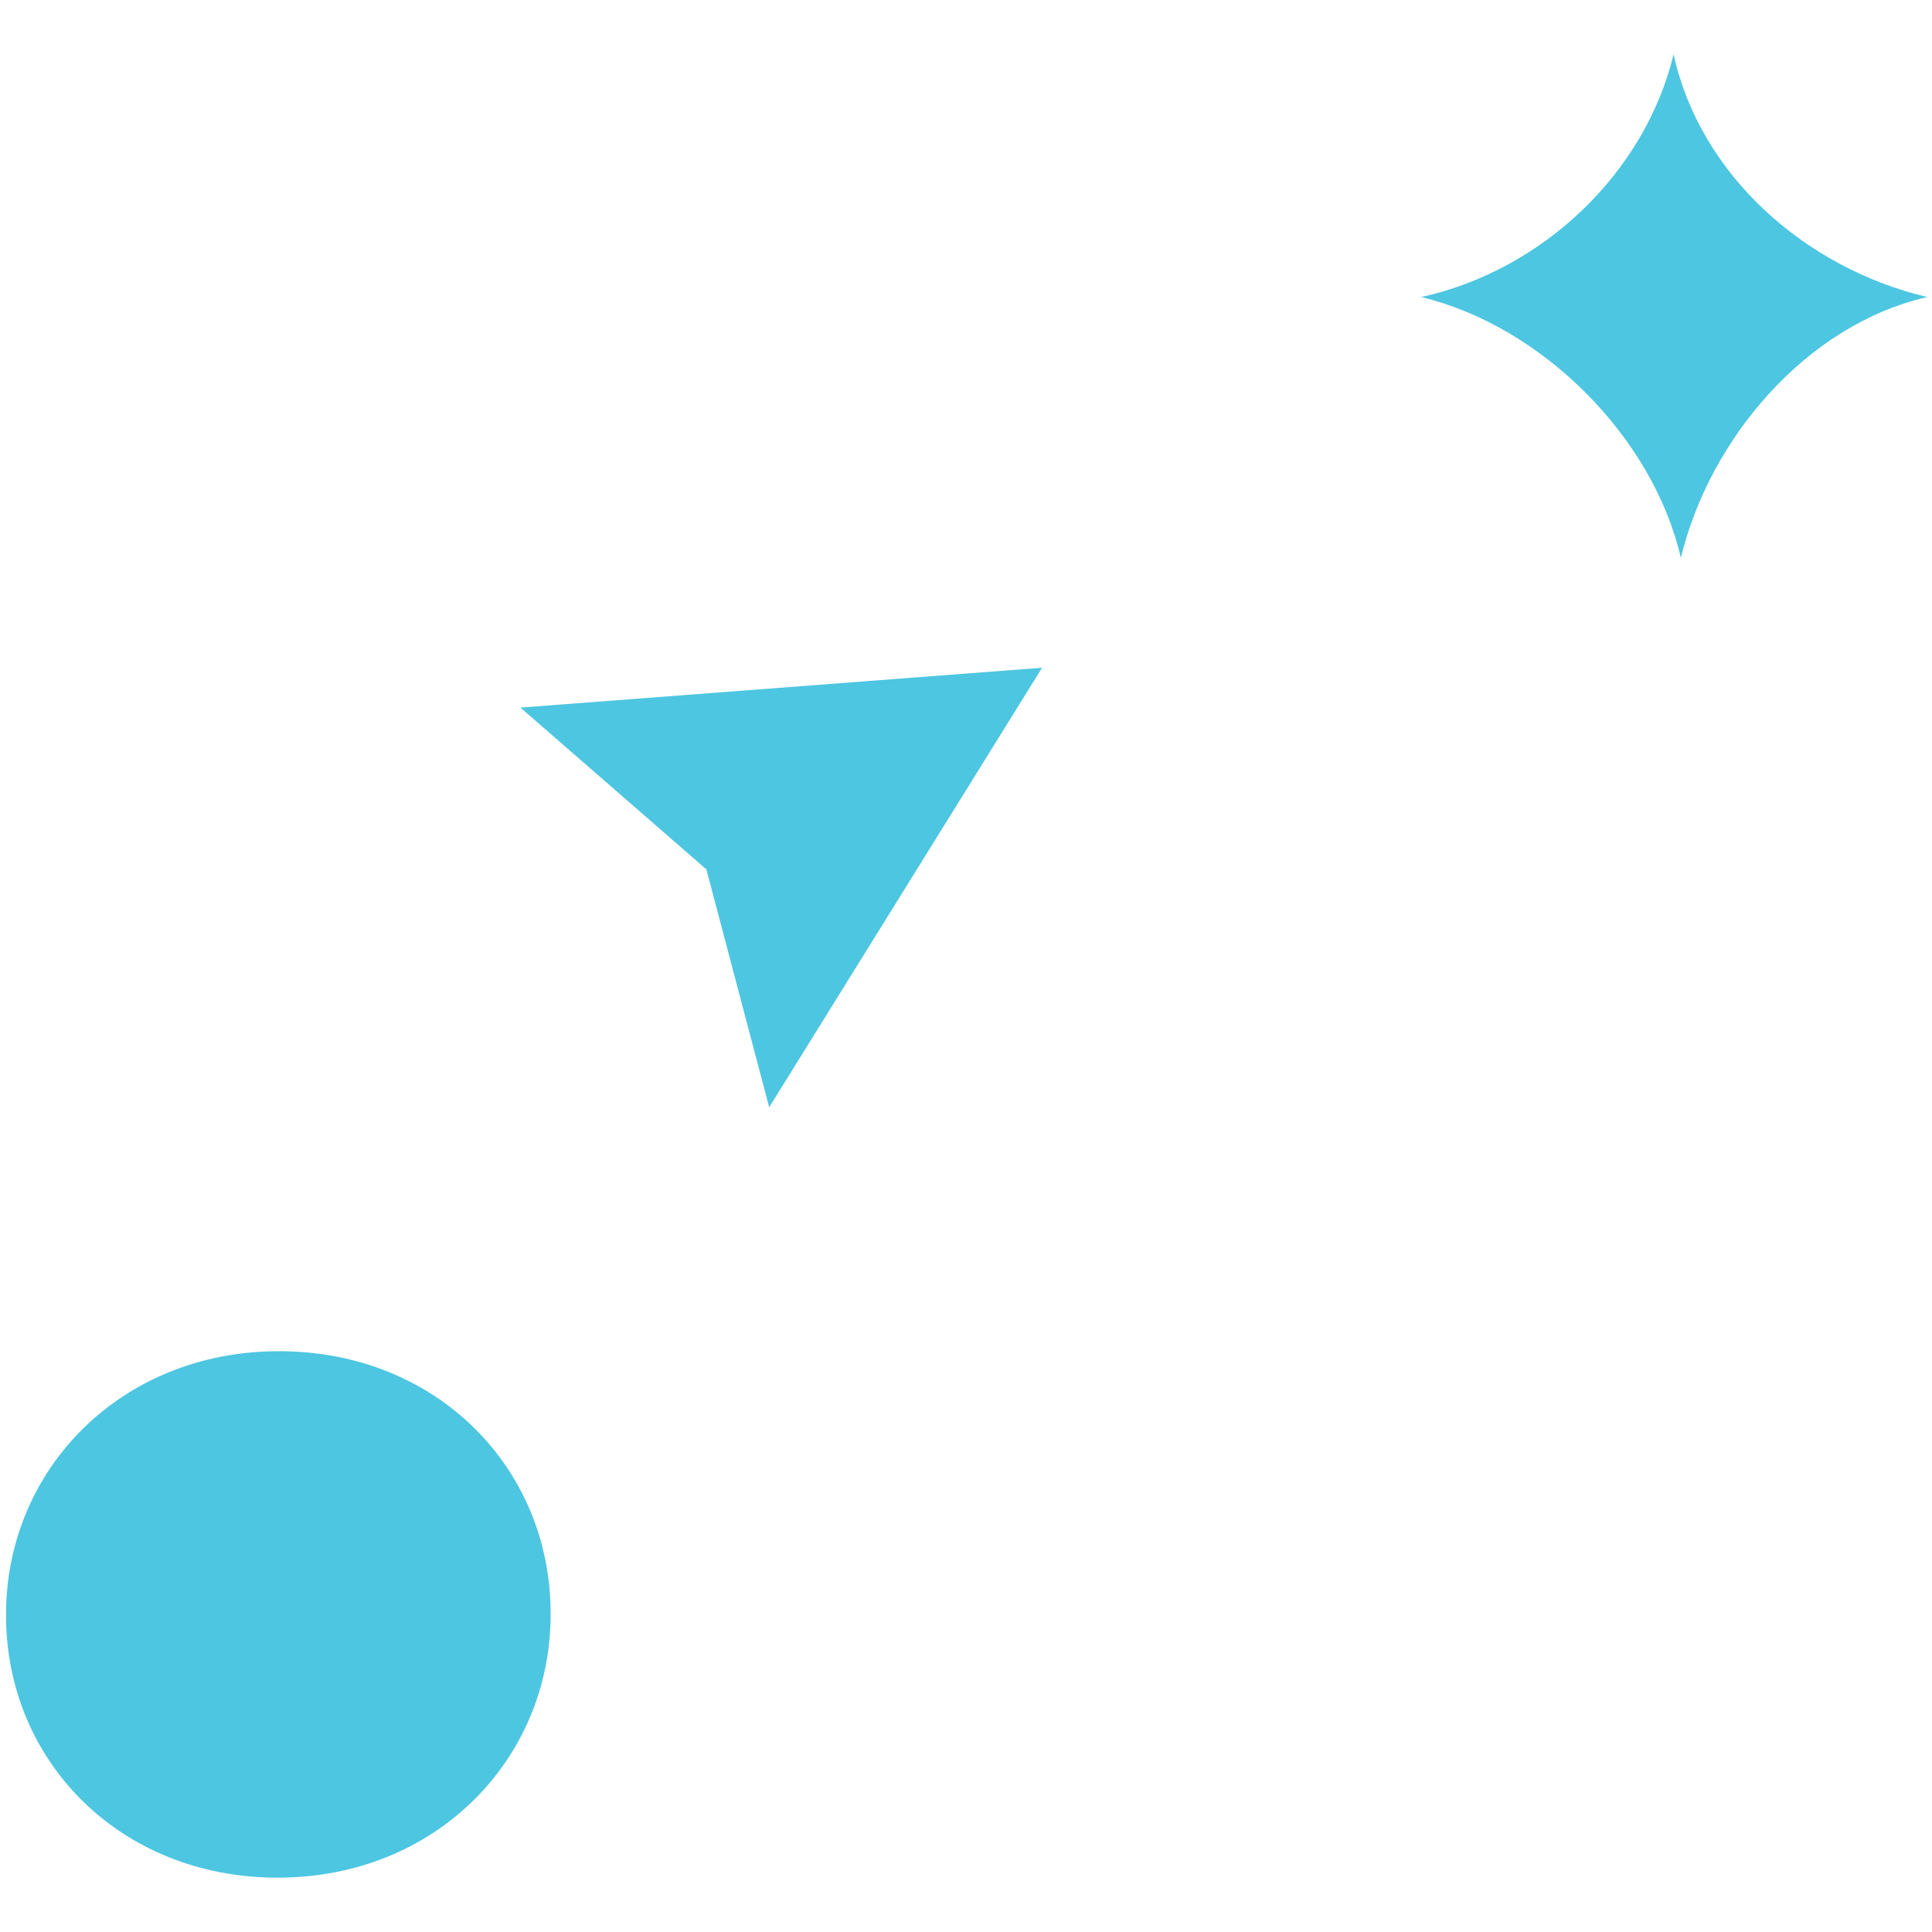 <?xml version="1.0" encoding="utf-8"?>
<!-- Generator: Adobe Illustrator 21.1.0, SVG Export Plug-In . SVG Version: 6.00 Build 0)  -->
<svg version="1.1" id="Layer_1" xmlns="http://www.w3.org/2000/svg" xmlns:xlink="http://www.w3.org/1999/xlink" x="0px" y="0px"
viewBox="0 0 160 160" style="enable-background:new 0 0 160 160;" xml:space="preserve">
	<style type="text/css">
	.st0{fill:#4DC6E1;}
	</style>
	<path id="Star" class="st0" d="M138.6,4.5c-2.4,9.9-10.9,17.9-20.9,20.1h0c10,2.4,19.2,11.6,21.5,21.6c2.4-9.9,10.4-19.3,20.4-21.6
	h0C149.5,22.2,140.8,14.5,138.6,4.5L138.6,4.5z"/>
	<path id="Arrow" class="st0" d="M86.3,55.3L63.7,91.7l-5.2-19.7L43.1,58.6L86.3,55.3z"/>
	<path id="Circle" class="st0" d="M0.5,133.8v-0.1c0-12,9.5-21.8,22.6-21.8c13.1,0,22.5,9.7,22.5,21.7v0.1c0,12-9.5,21.8-22.6,21.8
	C9.9,155.5,0.5,145.8,0.5,133.8z"/>
</svg>

